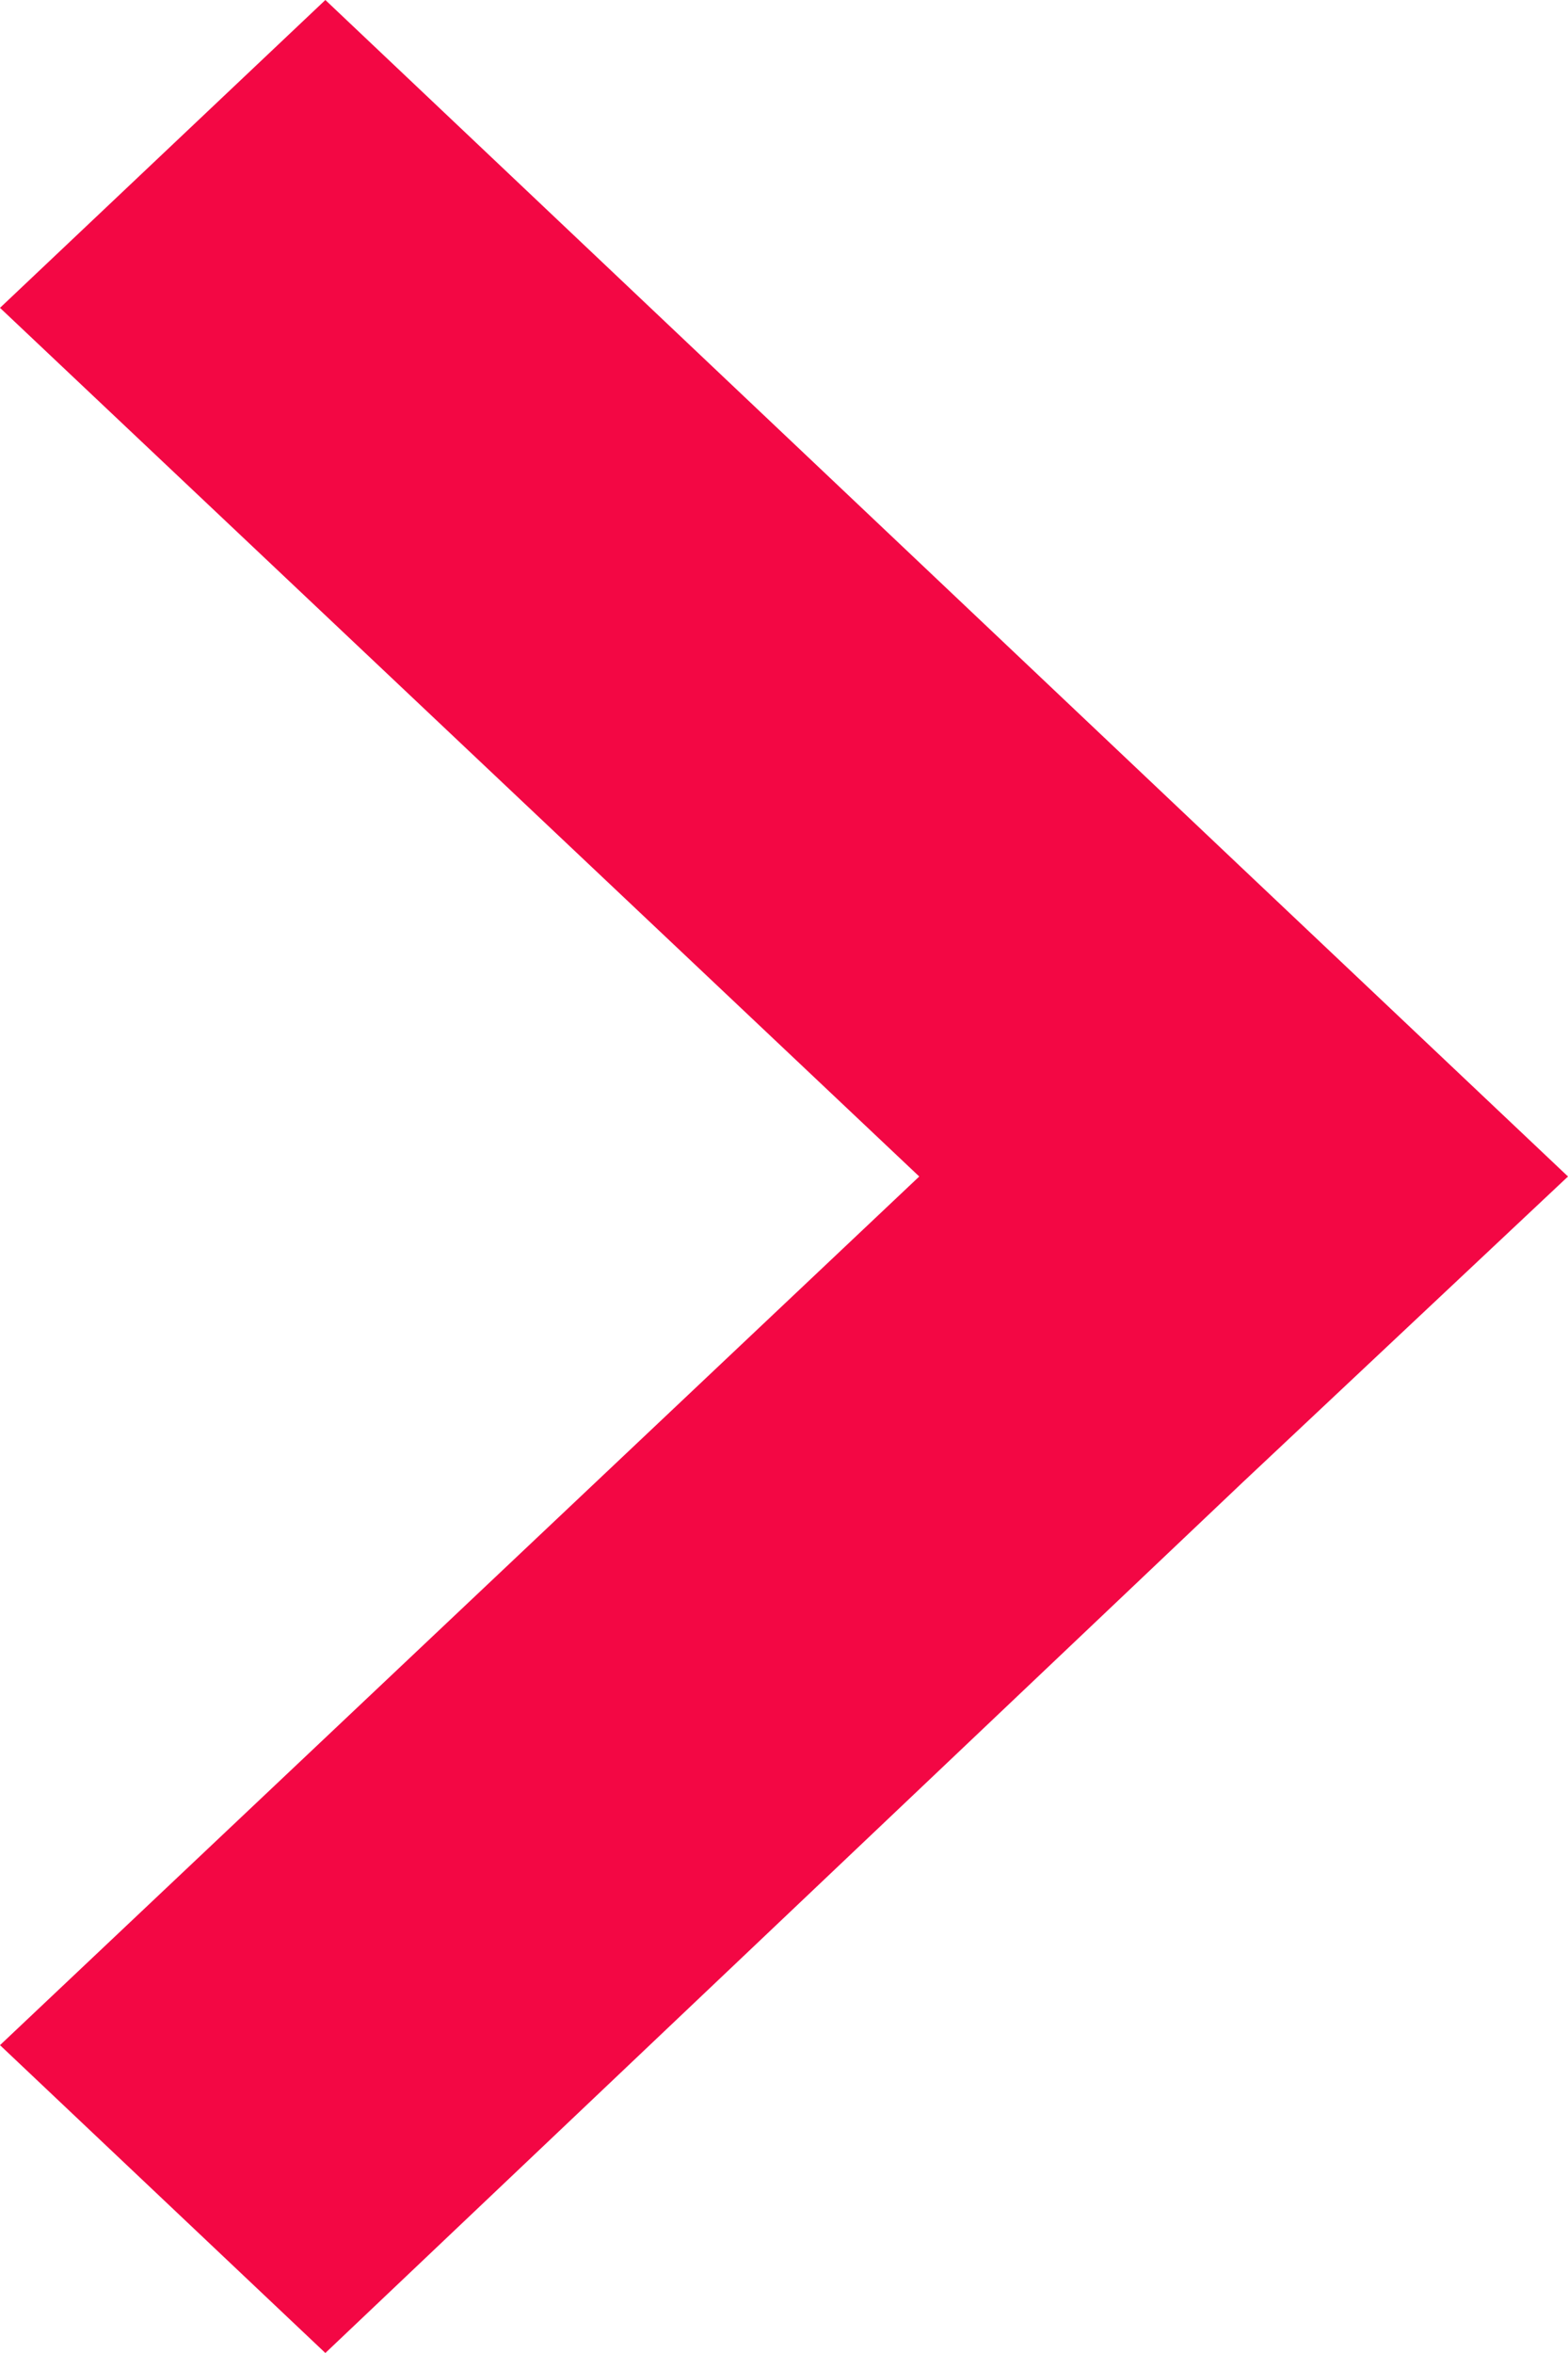 <?xml version="1.0" encoding="utf-8"?>
<svg xmlns="http://www.w3.org/2000/svg"
	xmlns:xlink="http://www.w3.org/1999/xlink"
	width="8px" height="12px" viewBox="0 0 8 12">
<path fillRule="evenodd" d="M 8 6C 8 6 6.34 7.56 6.34 7.56 6.34 7.56 6.34 7.56 6.34 7.56 6.34 7.56 1.66 12 1.66 12 1.66 12 0 10.43 0 10.43 0 10.43 4.69 6 4.69 6 4.69 6 0 1.57 0 1.57 0 1.57 1.66-0 1.66-0 1.66-0 6.34 4.43 6.34 4.43 6.34 4.43 6.34 4.43 6.34 4.43 6.34 4.43 8 6 8 6Z" fill="rgb(243,7,68)"/></svg>